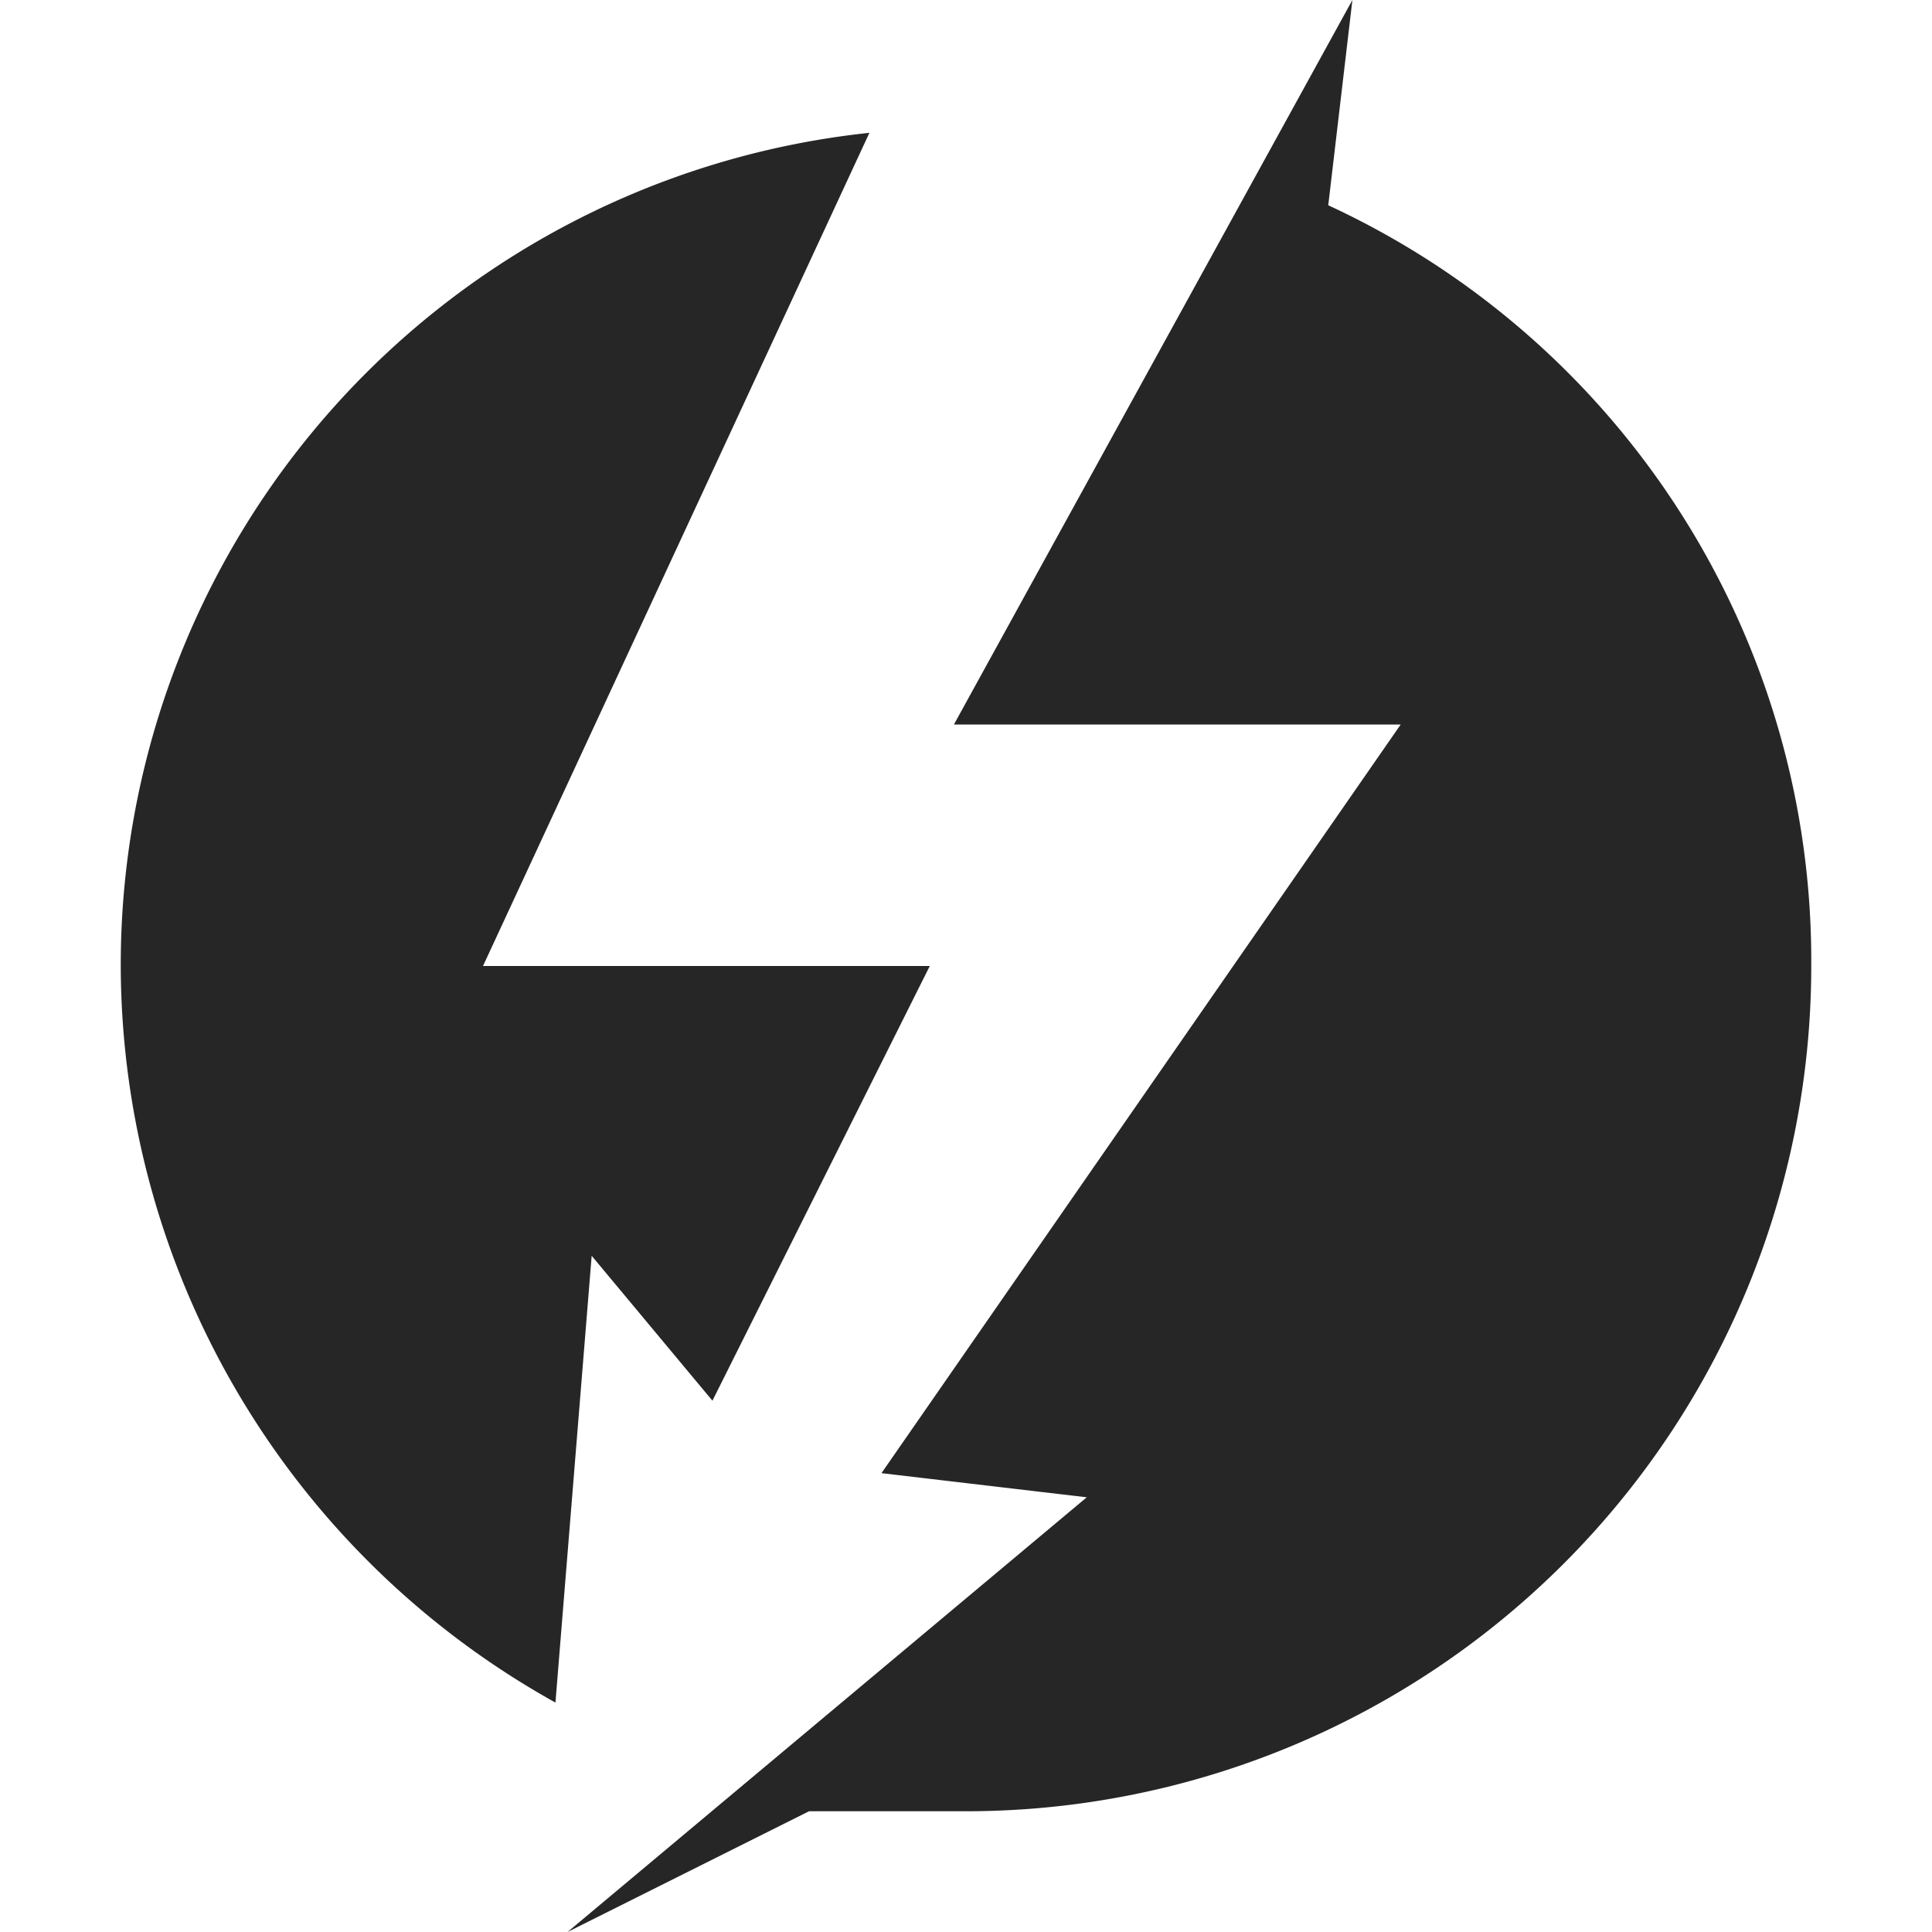 <svg id="p" xmlns="http://www.w3.org/2000/svg" viewBox="0 0 16 16"><defs><style>.cls-1{fill:#262626;}</style></defs><g id="图层_31" data-name="图层 31"><path class="cls-1" d="M7.9,6h3.7L7.3,12.2l1.7.2L4.7,16l2-1H8a7,7,0,0,0,7-7,6.89,6.89,0,0,0-4-6.3L11.2,0ZM1,8a7,7,0,0,0,3.6,6.1l.3-3.7,1,1.2L7.7,8H4L7.2,1.1A6.93,6.93,0,0,0,1,8"/></g></svg>